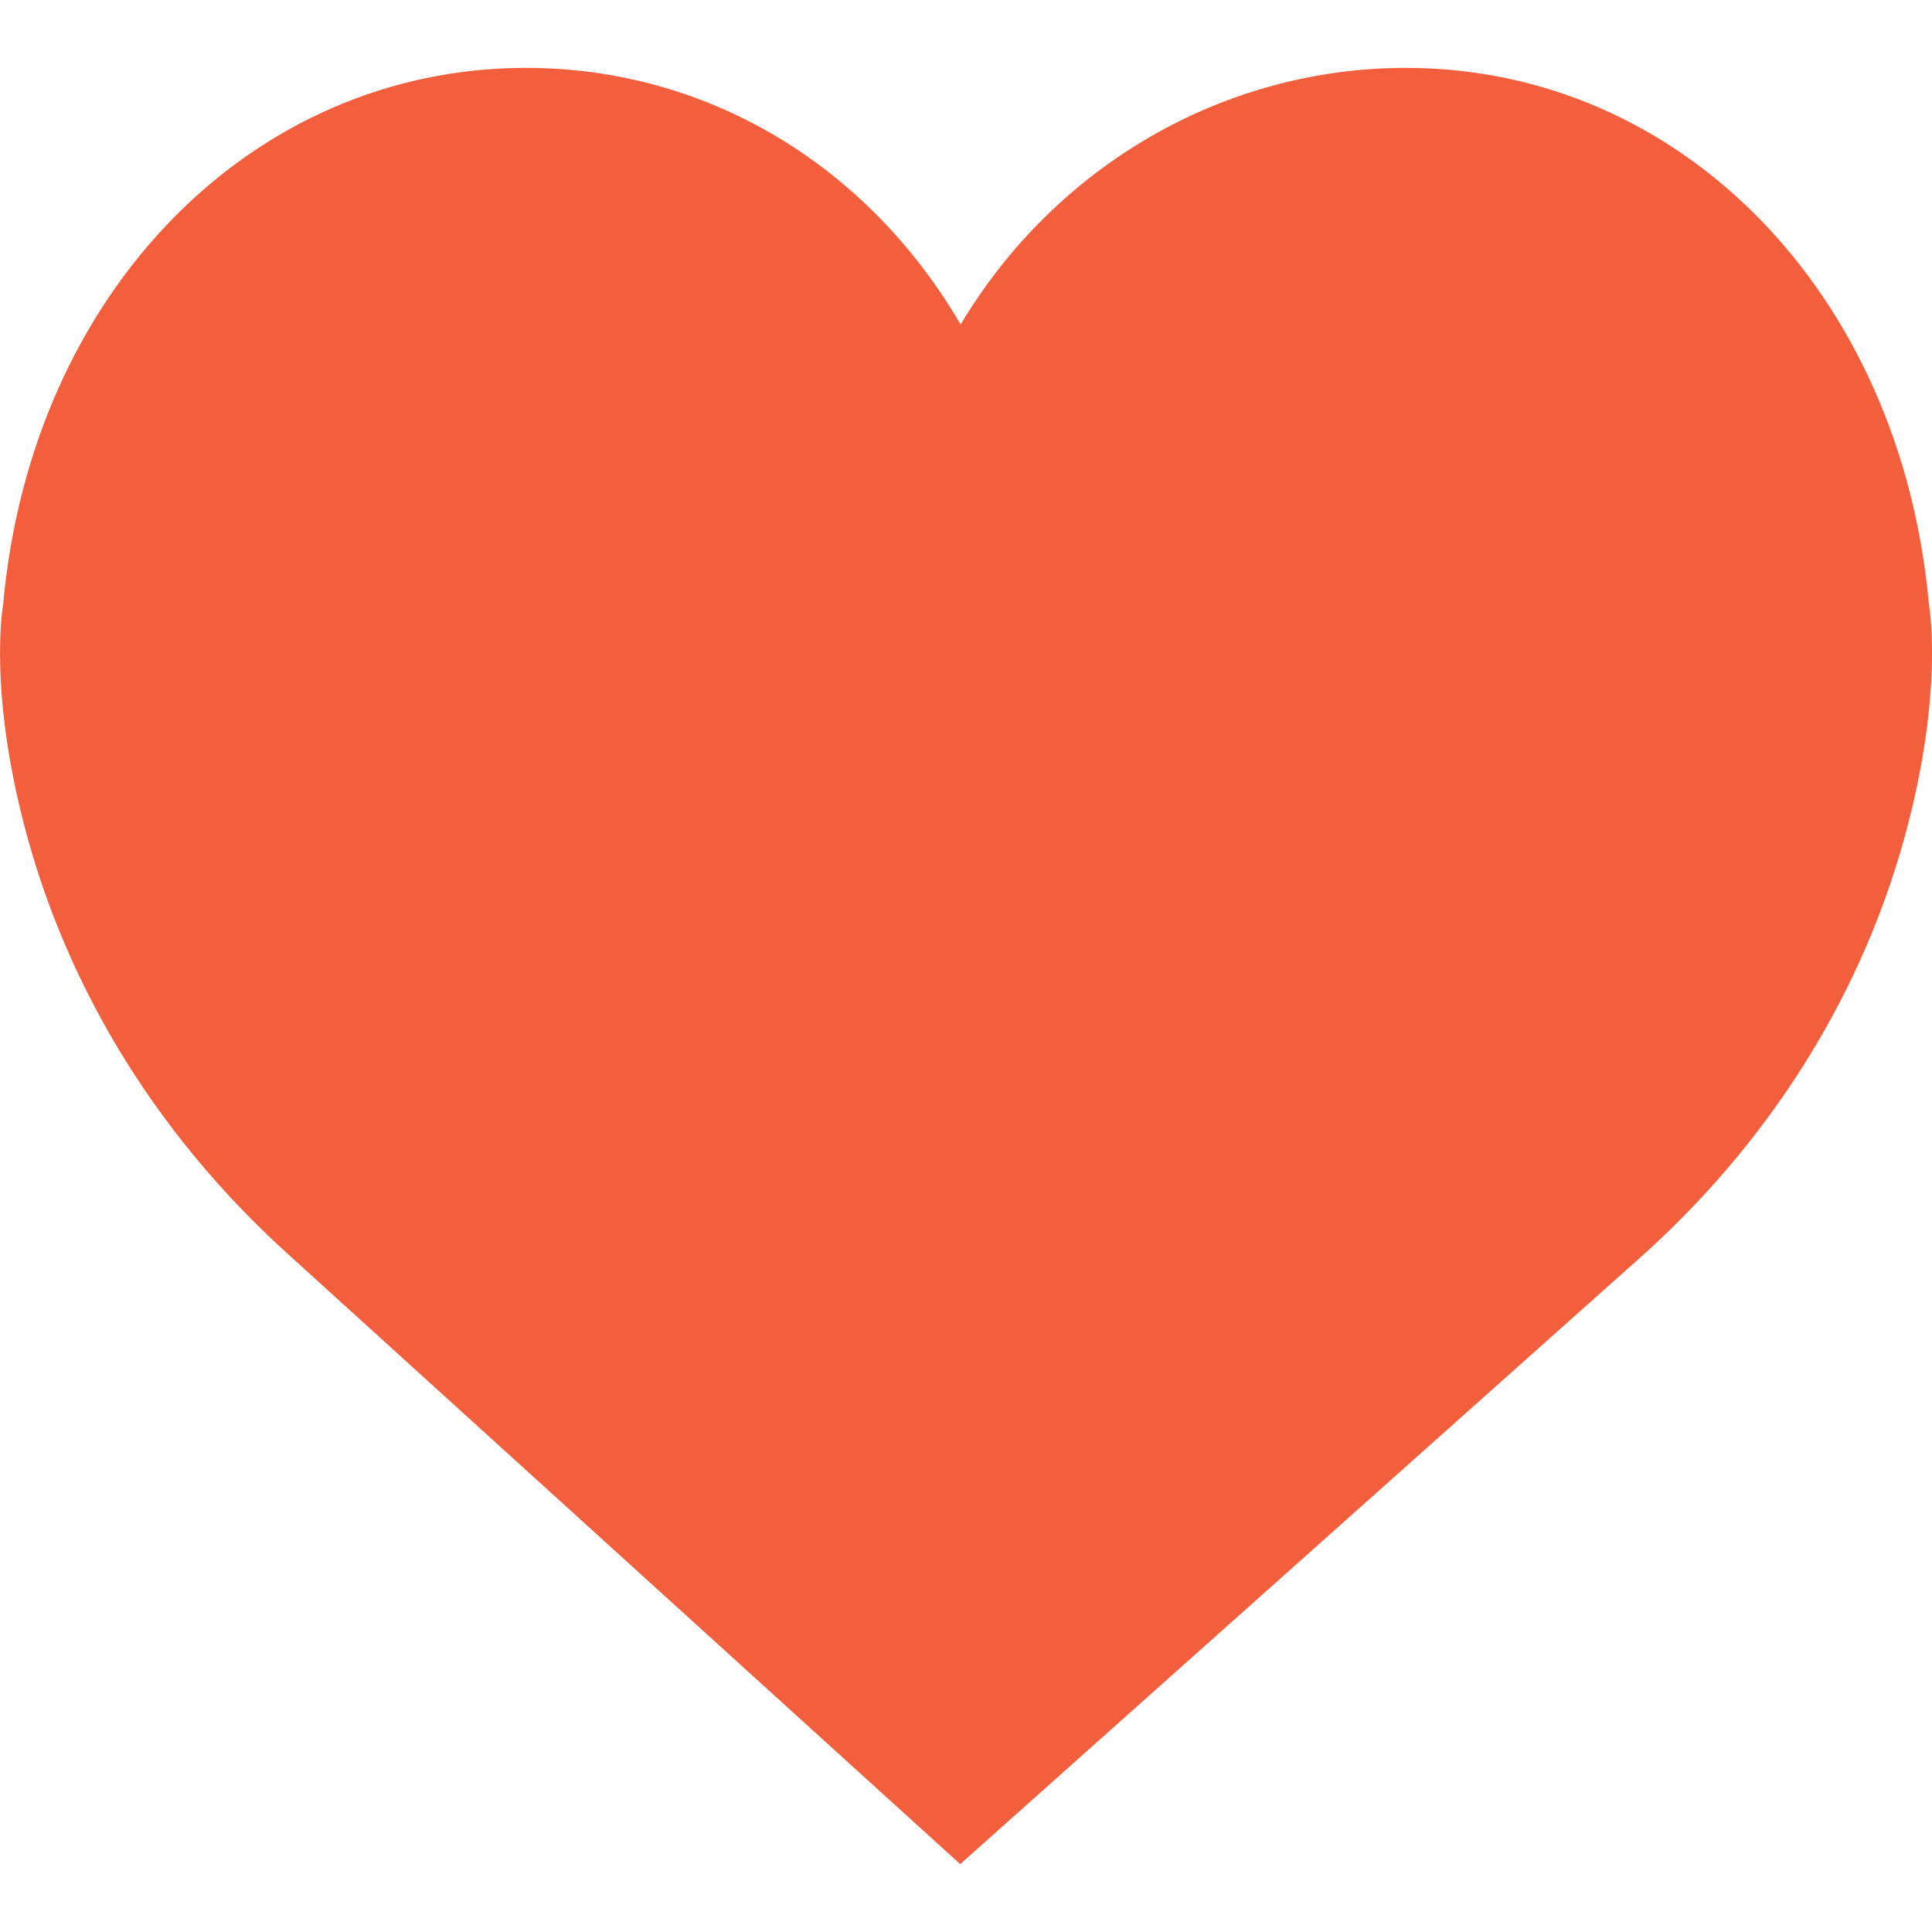 <svg width="22" height="22" viewBox="0 0 22 22" fill="none" xmlns="http://www.w3.org/2000/svg">
<path d="M21.964 6.872C21.643 3.337 19.141 0.773 16.01 0.773C13.924 0.773 12.014 1.895 10.939 3.695C9.874 1.872 8.043 0.773 5.99 0.773C2.86 0.773 0.358 3.337 0.037 6.872C0.012 7.028 -0.093 7.849 0.224 9.189C0.68 11.122 1.734 12.88 3.27 14.272L10.934 21.227L18.73 14.273C20.267 12.88 21.32 11.123 21.776 9.189C22.093 7.85 21.989 7.028 21.964 6.872Z" fill="#F35F3D"/>
</svg>
